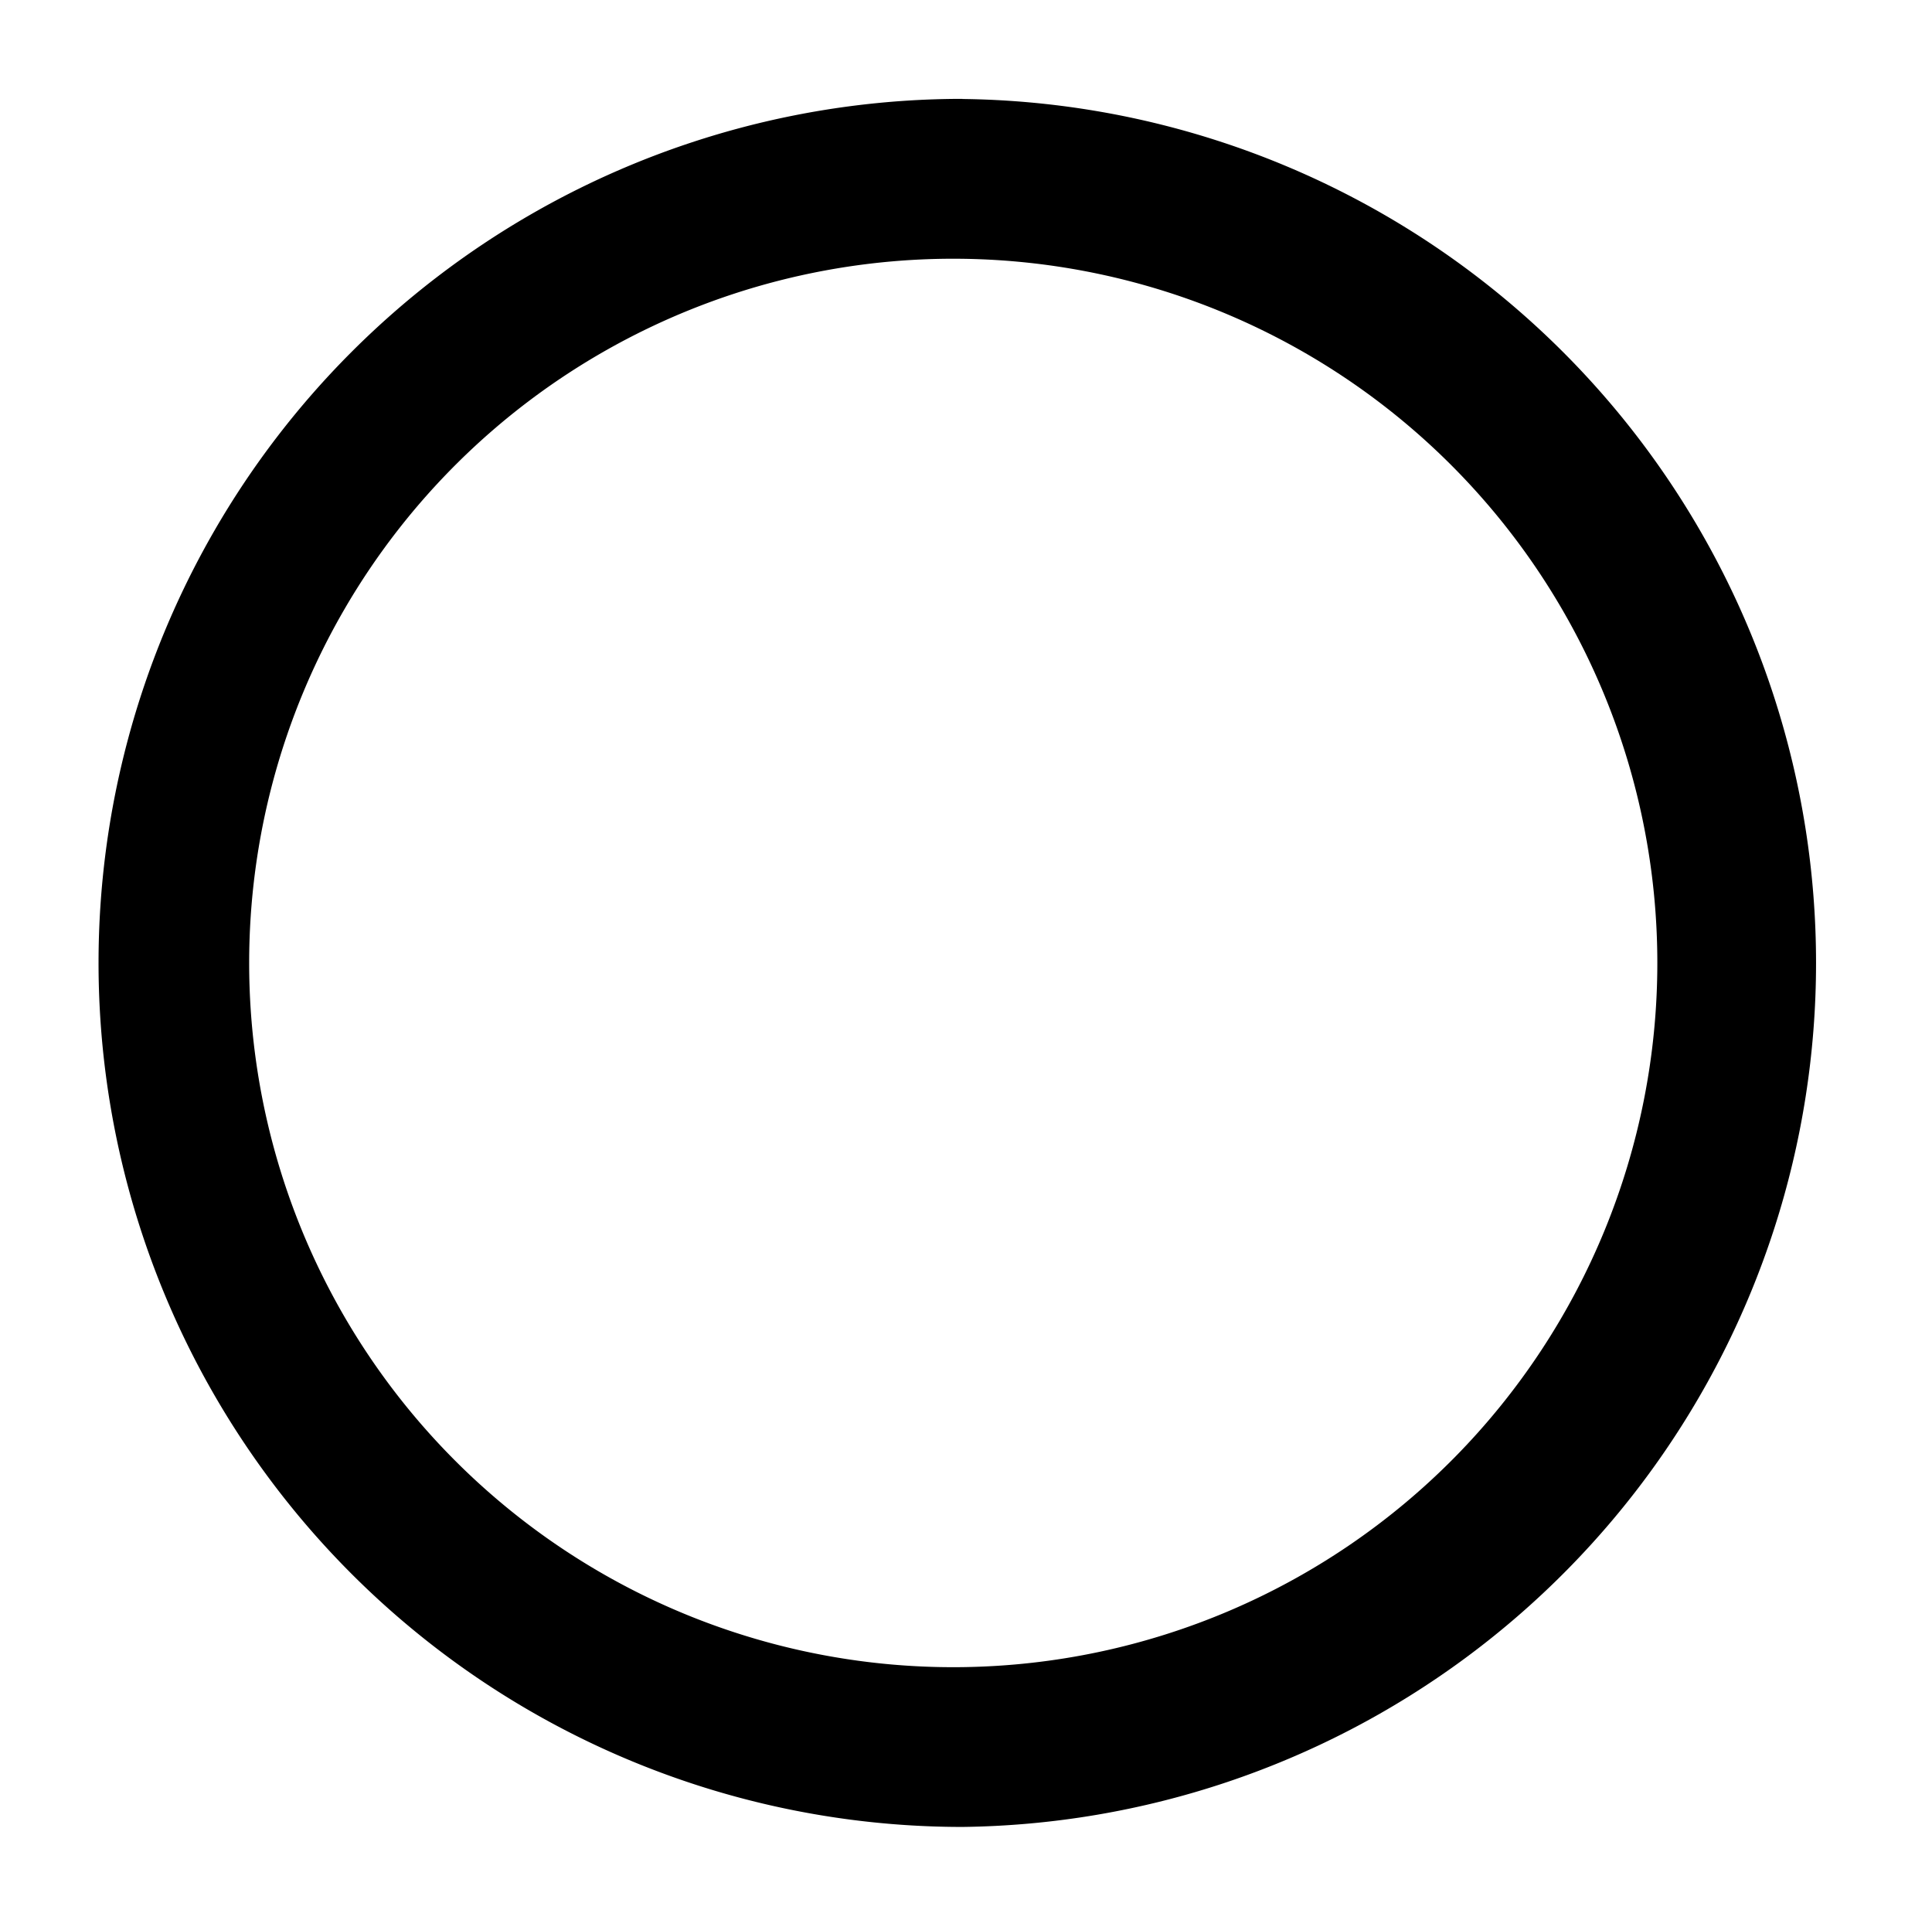 <?xml version="1.0" standalone="no"?><!DOCTYPE svg PUBLIC "-//W3C//DTD SVG 1.1//EN" "http://www.w3.org/Graphics/SVG/1.1/DTD/svg11.dtd"><svg t="1571980915820" class="icon" viewBox="0 0 1027 1024" version="1.1" xmlns="http://www.w3.org/2000/svg" p-id="9735" xmlns:xlink="http://www.w3.org/1999/xlink" width="200.586" height="200"><defs><style type="text/css"></style></defs><path d="M511.616 52.544a459.2 459.2 0 1 0-0.064 918.4 459.2 459.2 0 0 0 0.064-918.336z m0 833.472a374.272 374.272 0 1 1 0-748.48 374.272 374.272 0 0 1 0 748.48z" p-id="9736"></path></svg>